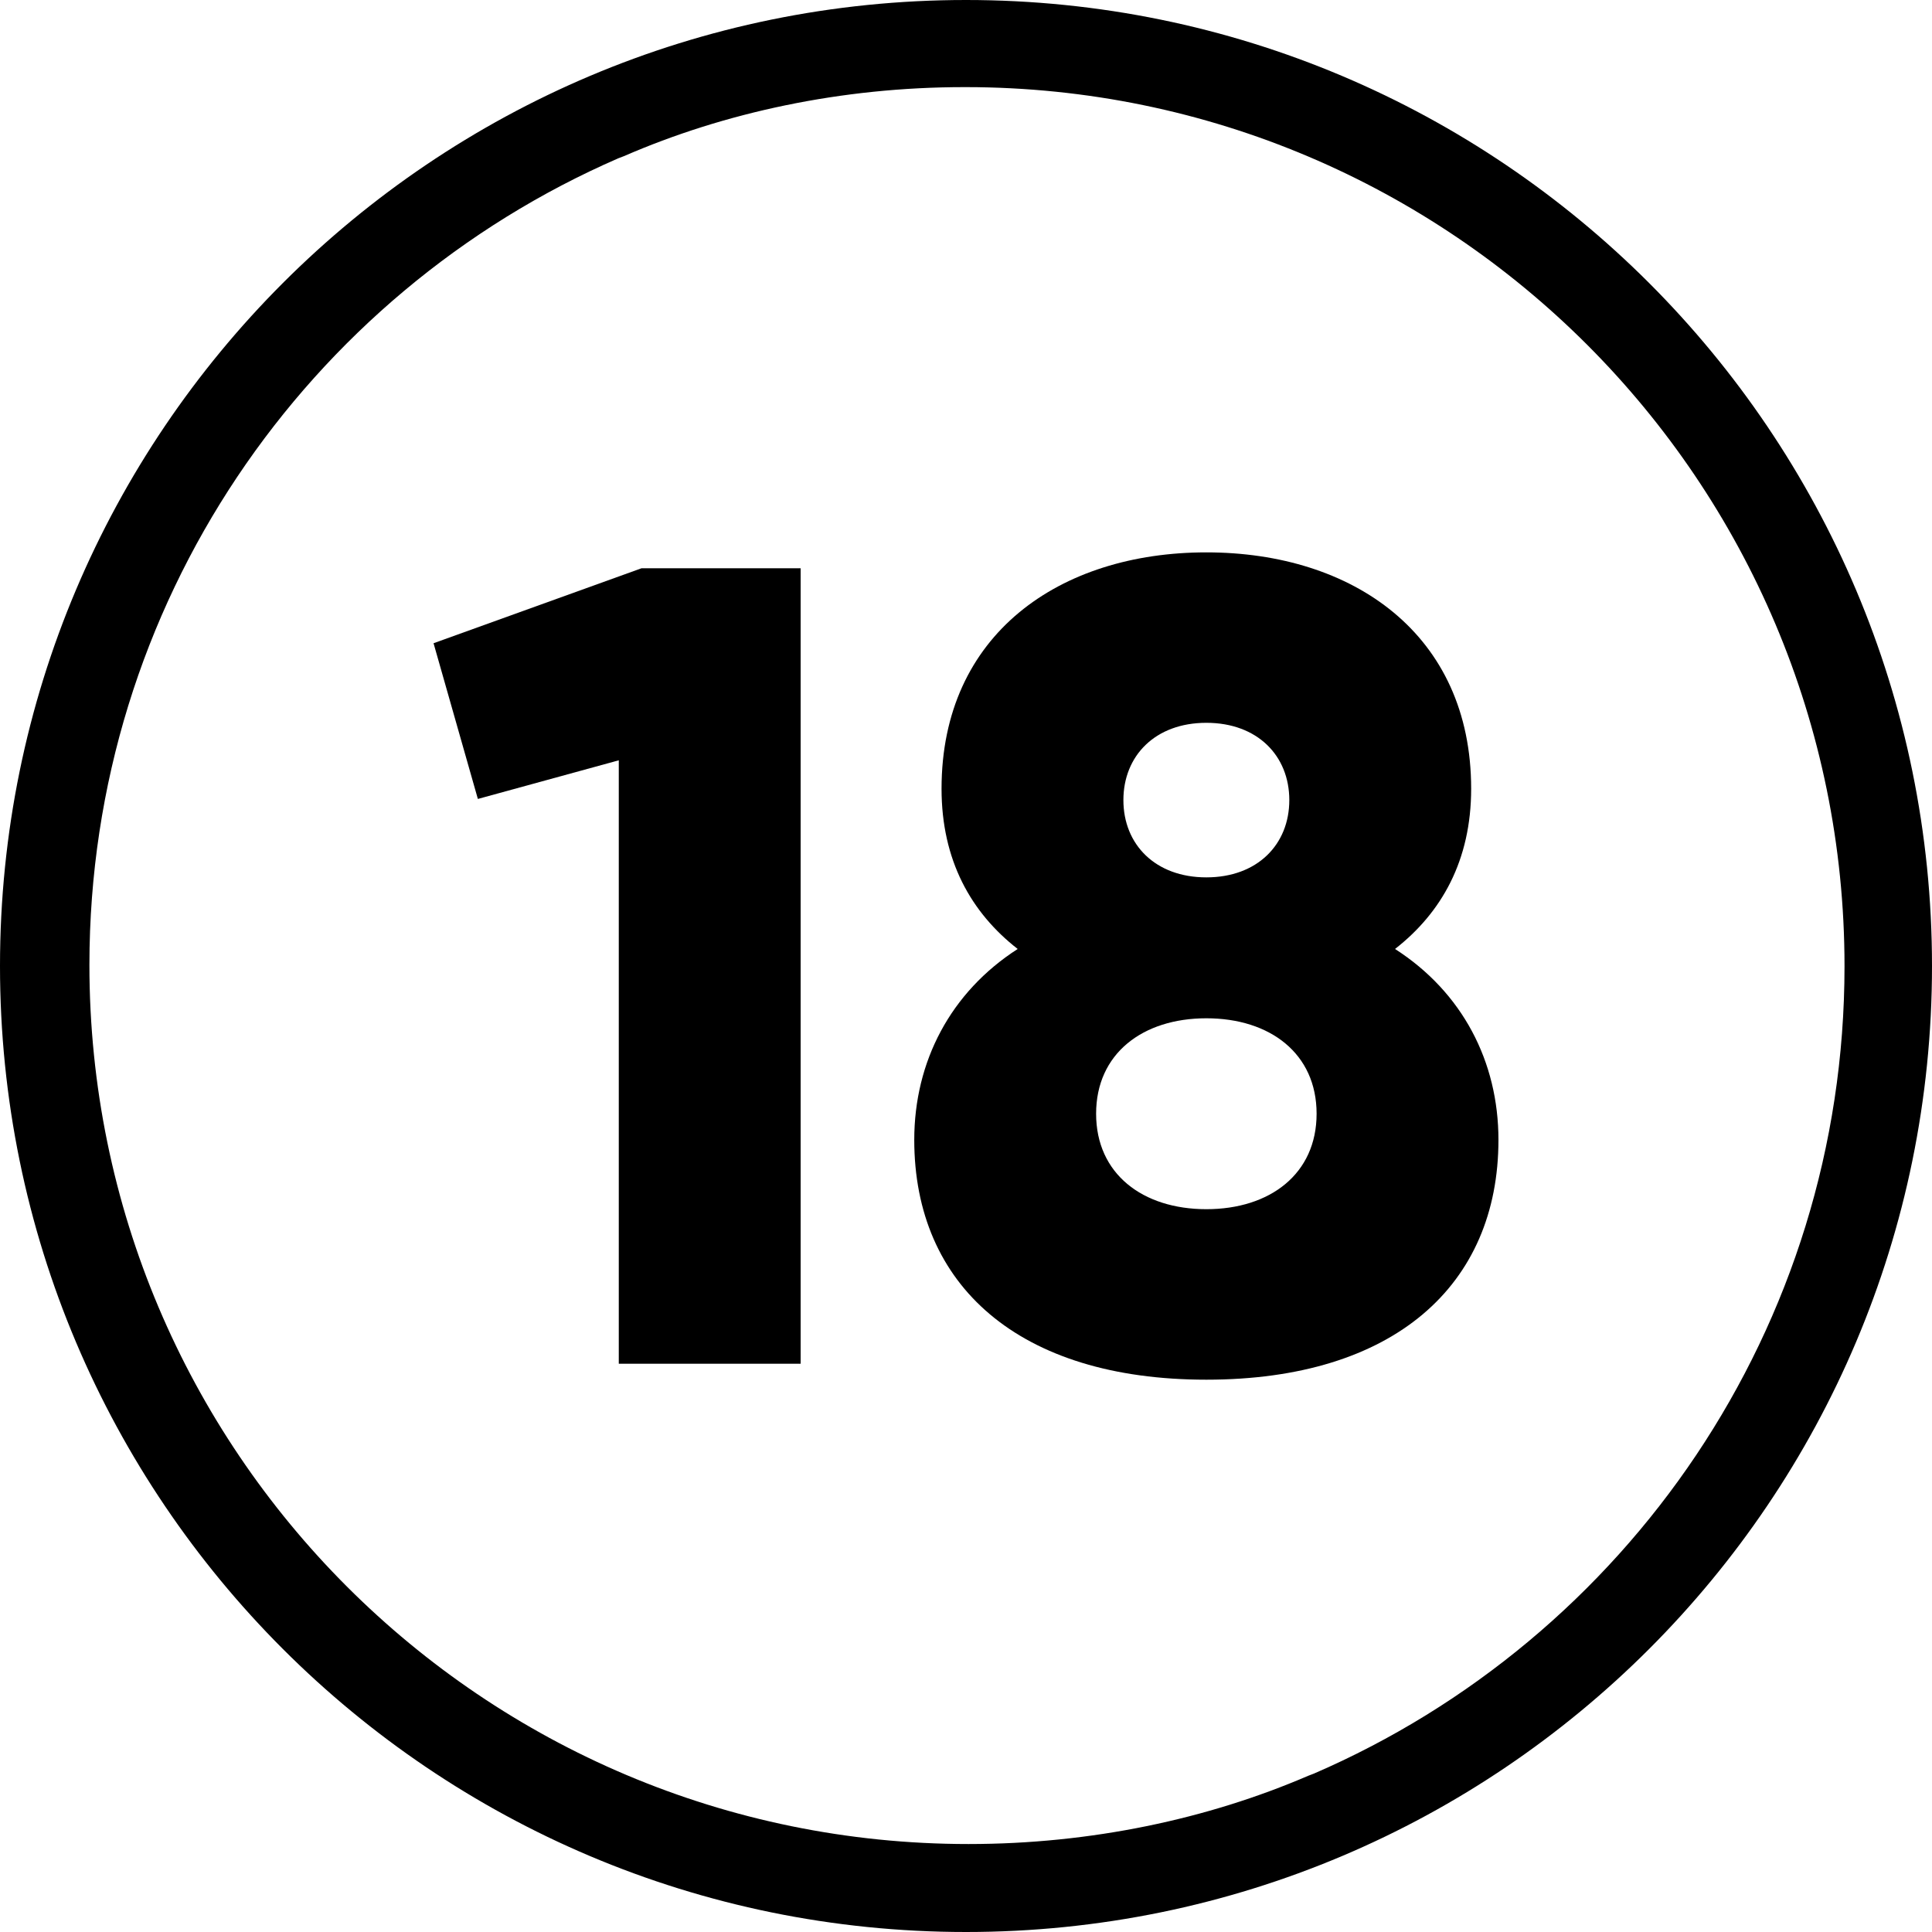 <!-- Generated by IcoMoon.io -->
<svg version="1.1" xmlns="http://www.w3.org/2000/svg" width="32" height="32" viewBox="0 0 32 32">
<title>number-18</title>
<path d="M16 1.443c8.037 0.006 14.551 6.523 14.551 14.561 0 5.992-3.619 11.138-8.79 13.373l-0.094 0.036c-1.661 0.715-3.594 1.13-5.625 1.13-8.042 0-14.561-6.519-14.561-14.561 0-5.98 3.605-11.118 8.76-13.36l0.094-0.036c1.663-0.723 3.601-1.143 5.637-1.143 0.010 0 0.021 0 0.031 0h-0.002zM16 0c-8.836 0-16 7.164-16 16s7.164 16 16 16c8.836 0 16-7.164 16-16s-7.164-16-16-16z"></path>
<path d="M13.261 9.412v13.176h-3.012v-9.995l-2.334 0.64-0.734-2.579 3.445-1.242z"></path>
<path d="M24.819 18.88c0 2.409-1.732 3.972-4.838 3.972s-4.838-1.562-4.838-3.972c0-1.299 0.602-2.447 1.713-3.162-0.772-0.602-1.261-1.468-1.261-2.654 0-2.56 1.958-3.915 4.386-3.915s4.386 1.355 4.386 3.915c0 1.186-0.489 2.052-1.261 2.654 1.114 0.715 1.713 1.864 1.713 3.162zM21.807 18.447c0-0.998-0.772-1.581-1.826-1.581s-1.826 0.584-1.826 1.581 0.772 1.581 1.826 1.581 1.826-0.584 1.826-1.581zM18.607 13.252c0 0.734 0.527 1.28 1.374 1.28s1.374-0.546 1.374-1.28-0.527-1.28-1.374-1.28-1.374 0.546-1.374 1.28z"></path>
</svg>
